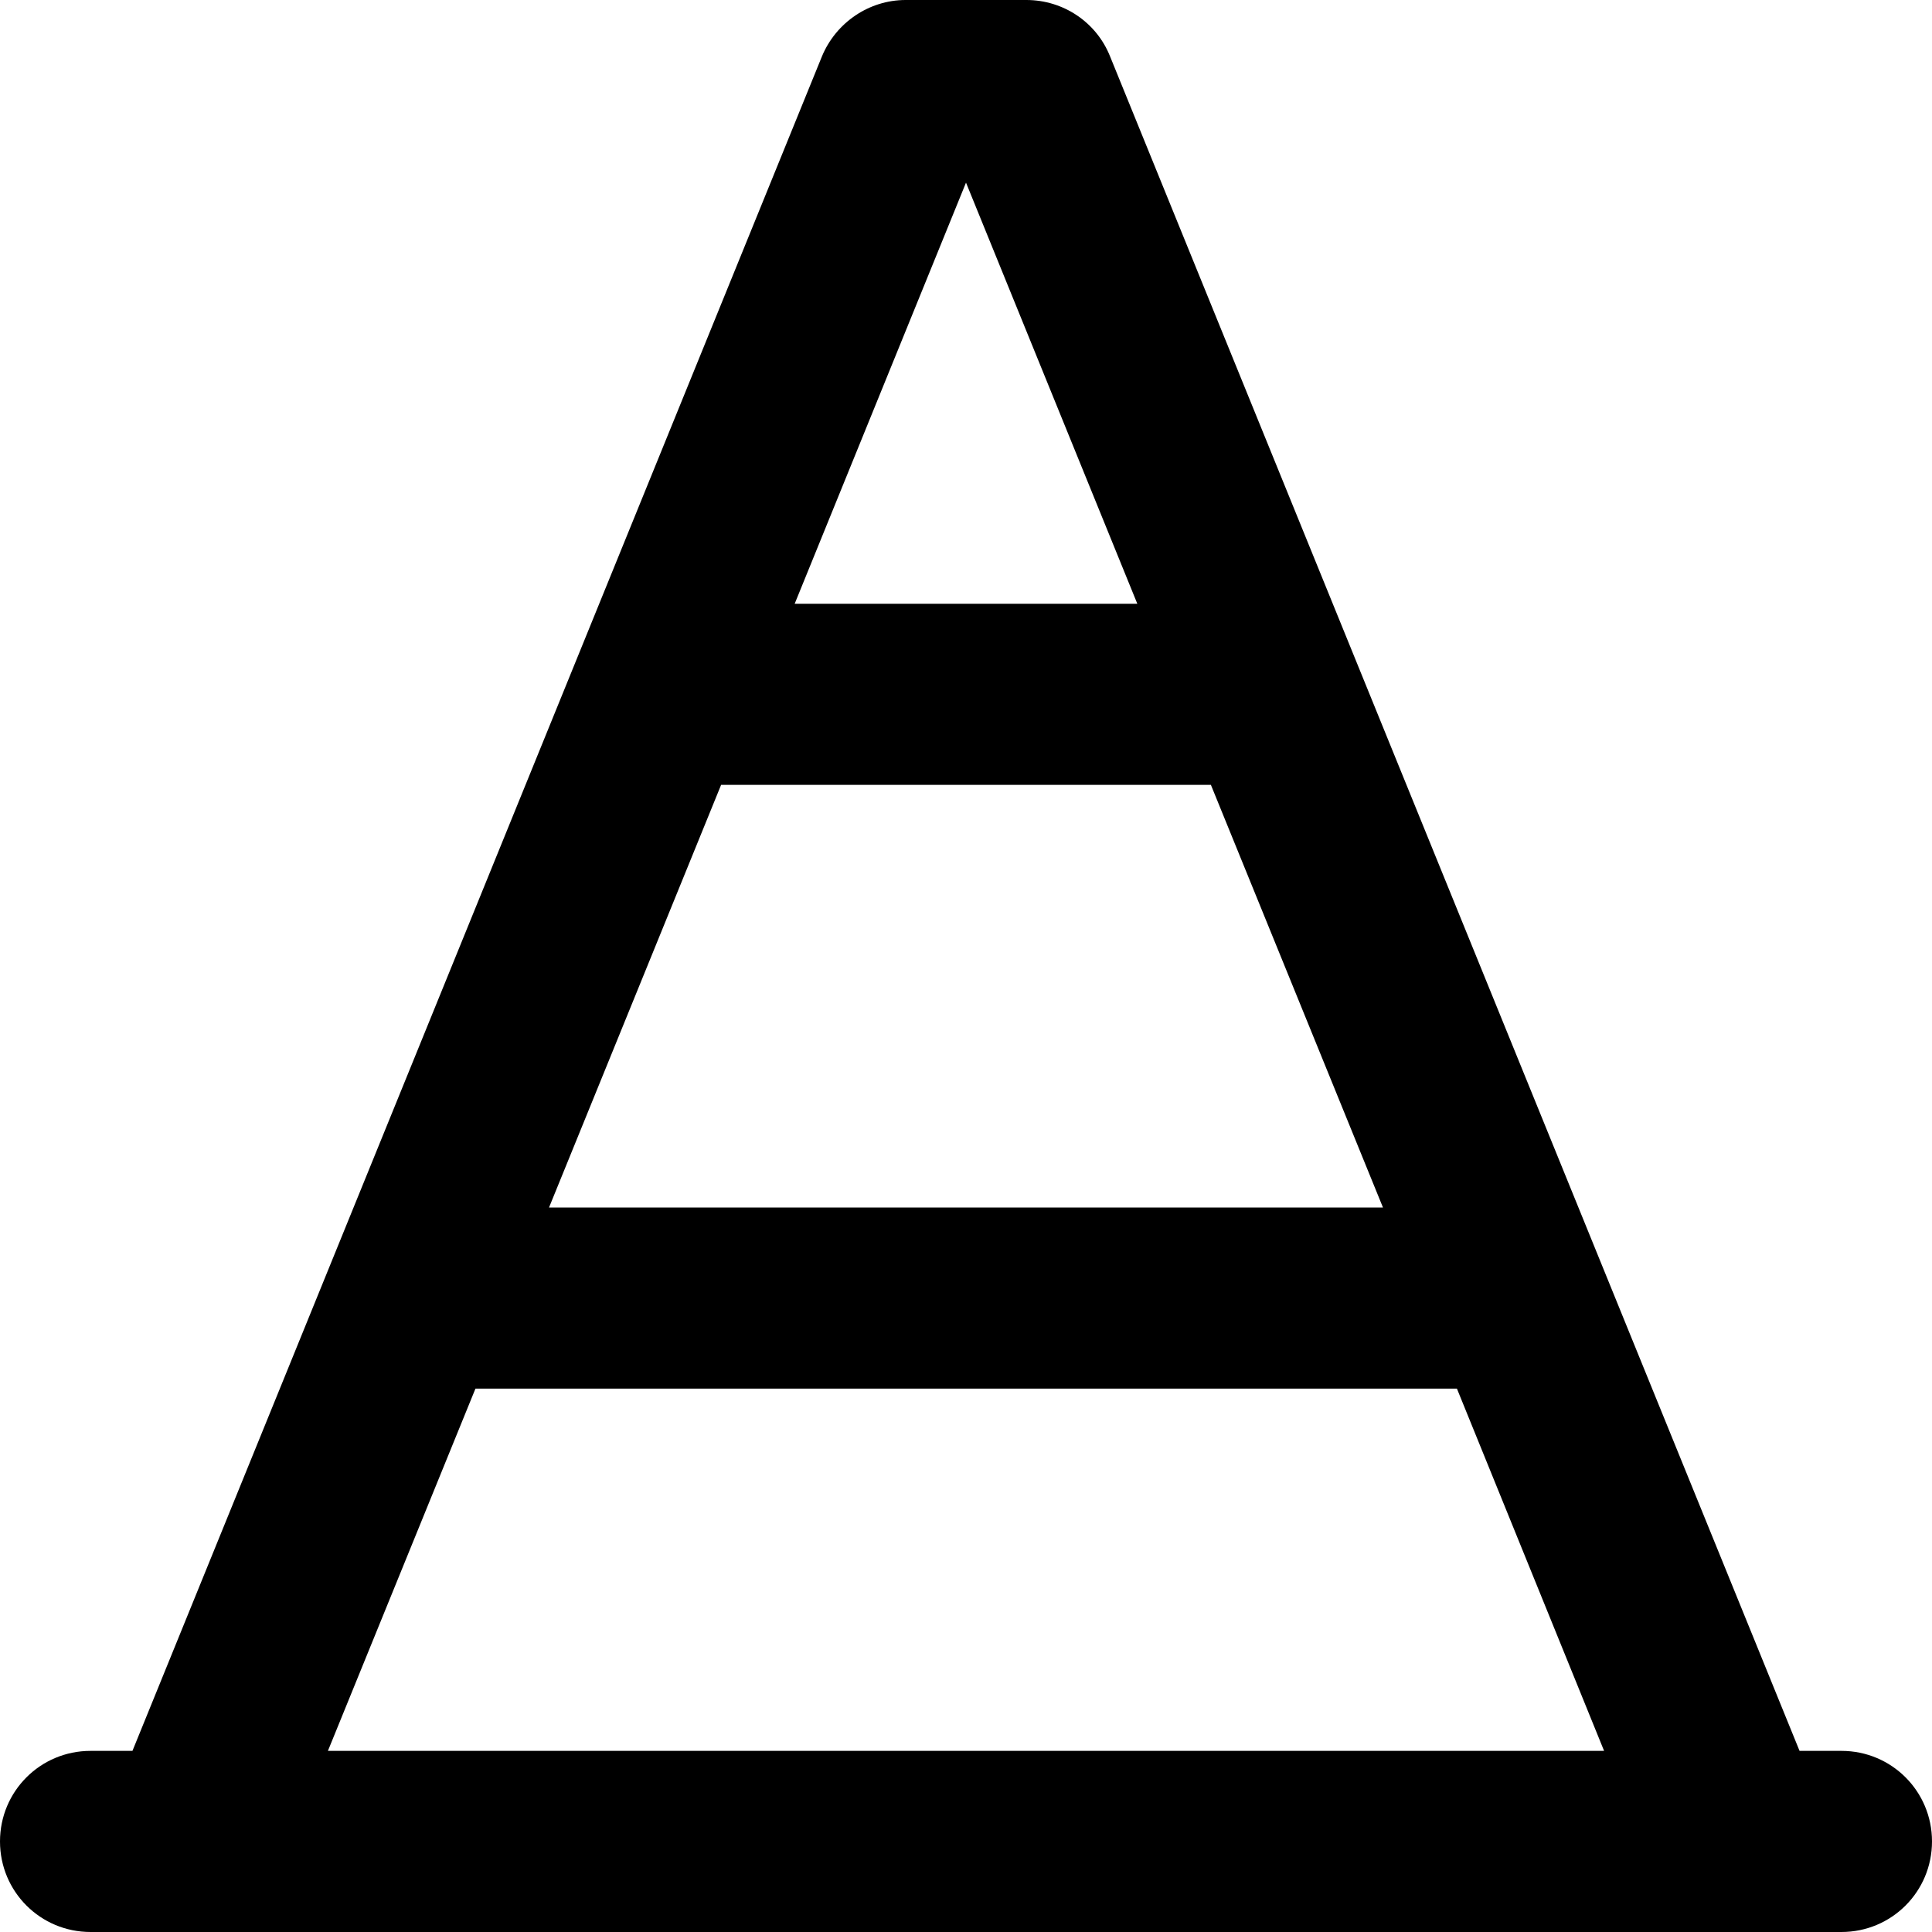 <svg xmlns="http://www.w3.org/2000/svg" viewBox="0 0 512 512"><path d="M217.8 15c3.7-9 12.5-15 22.2-15h32c9.8 0 18.6 5.9 22.2 15L476.9 464H488c13.3 0 24 10.7 24 24s-10.7 24-24 24H24c-13.3 0-24-10.7-24-24s10.7-24 24-24H35.1L217.8 15zM386 368H126L86.9 464H425.1l-39-96zm-19.5-48L320.9 208H191.1L145.5 320h221zM210.6 160h90.8L256 48.4 210.6 160z"/></svg>